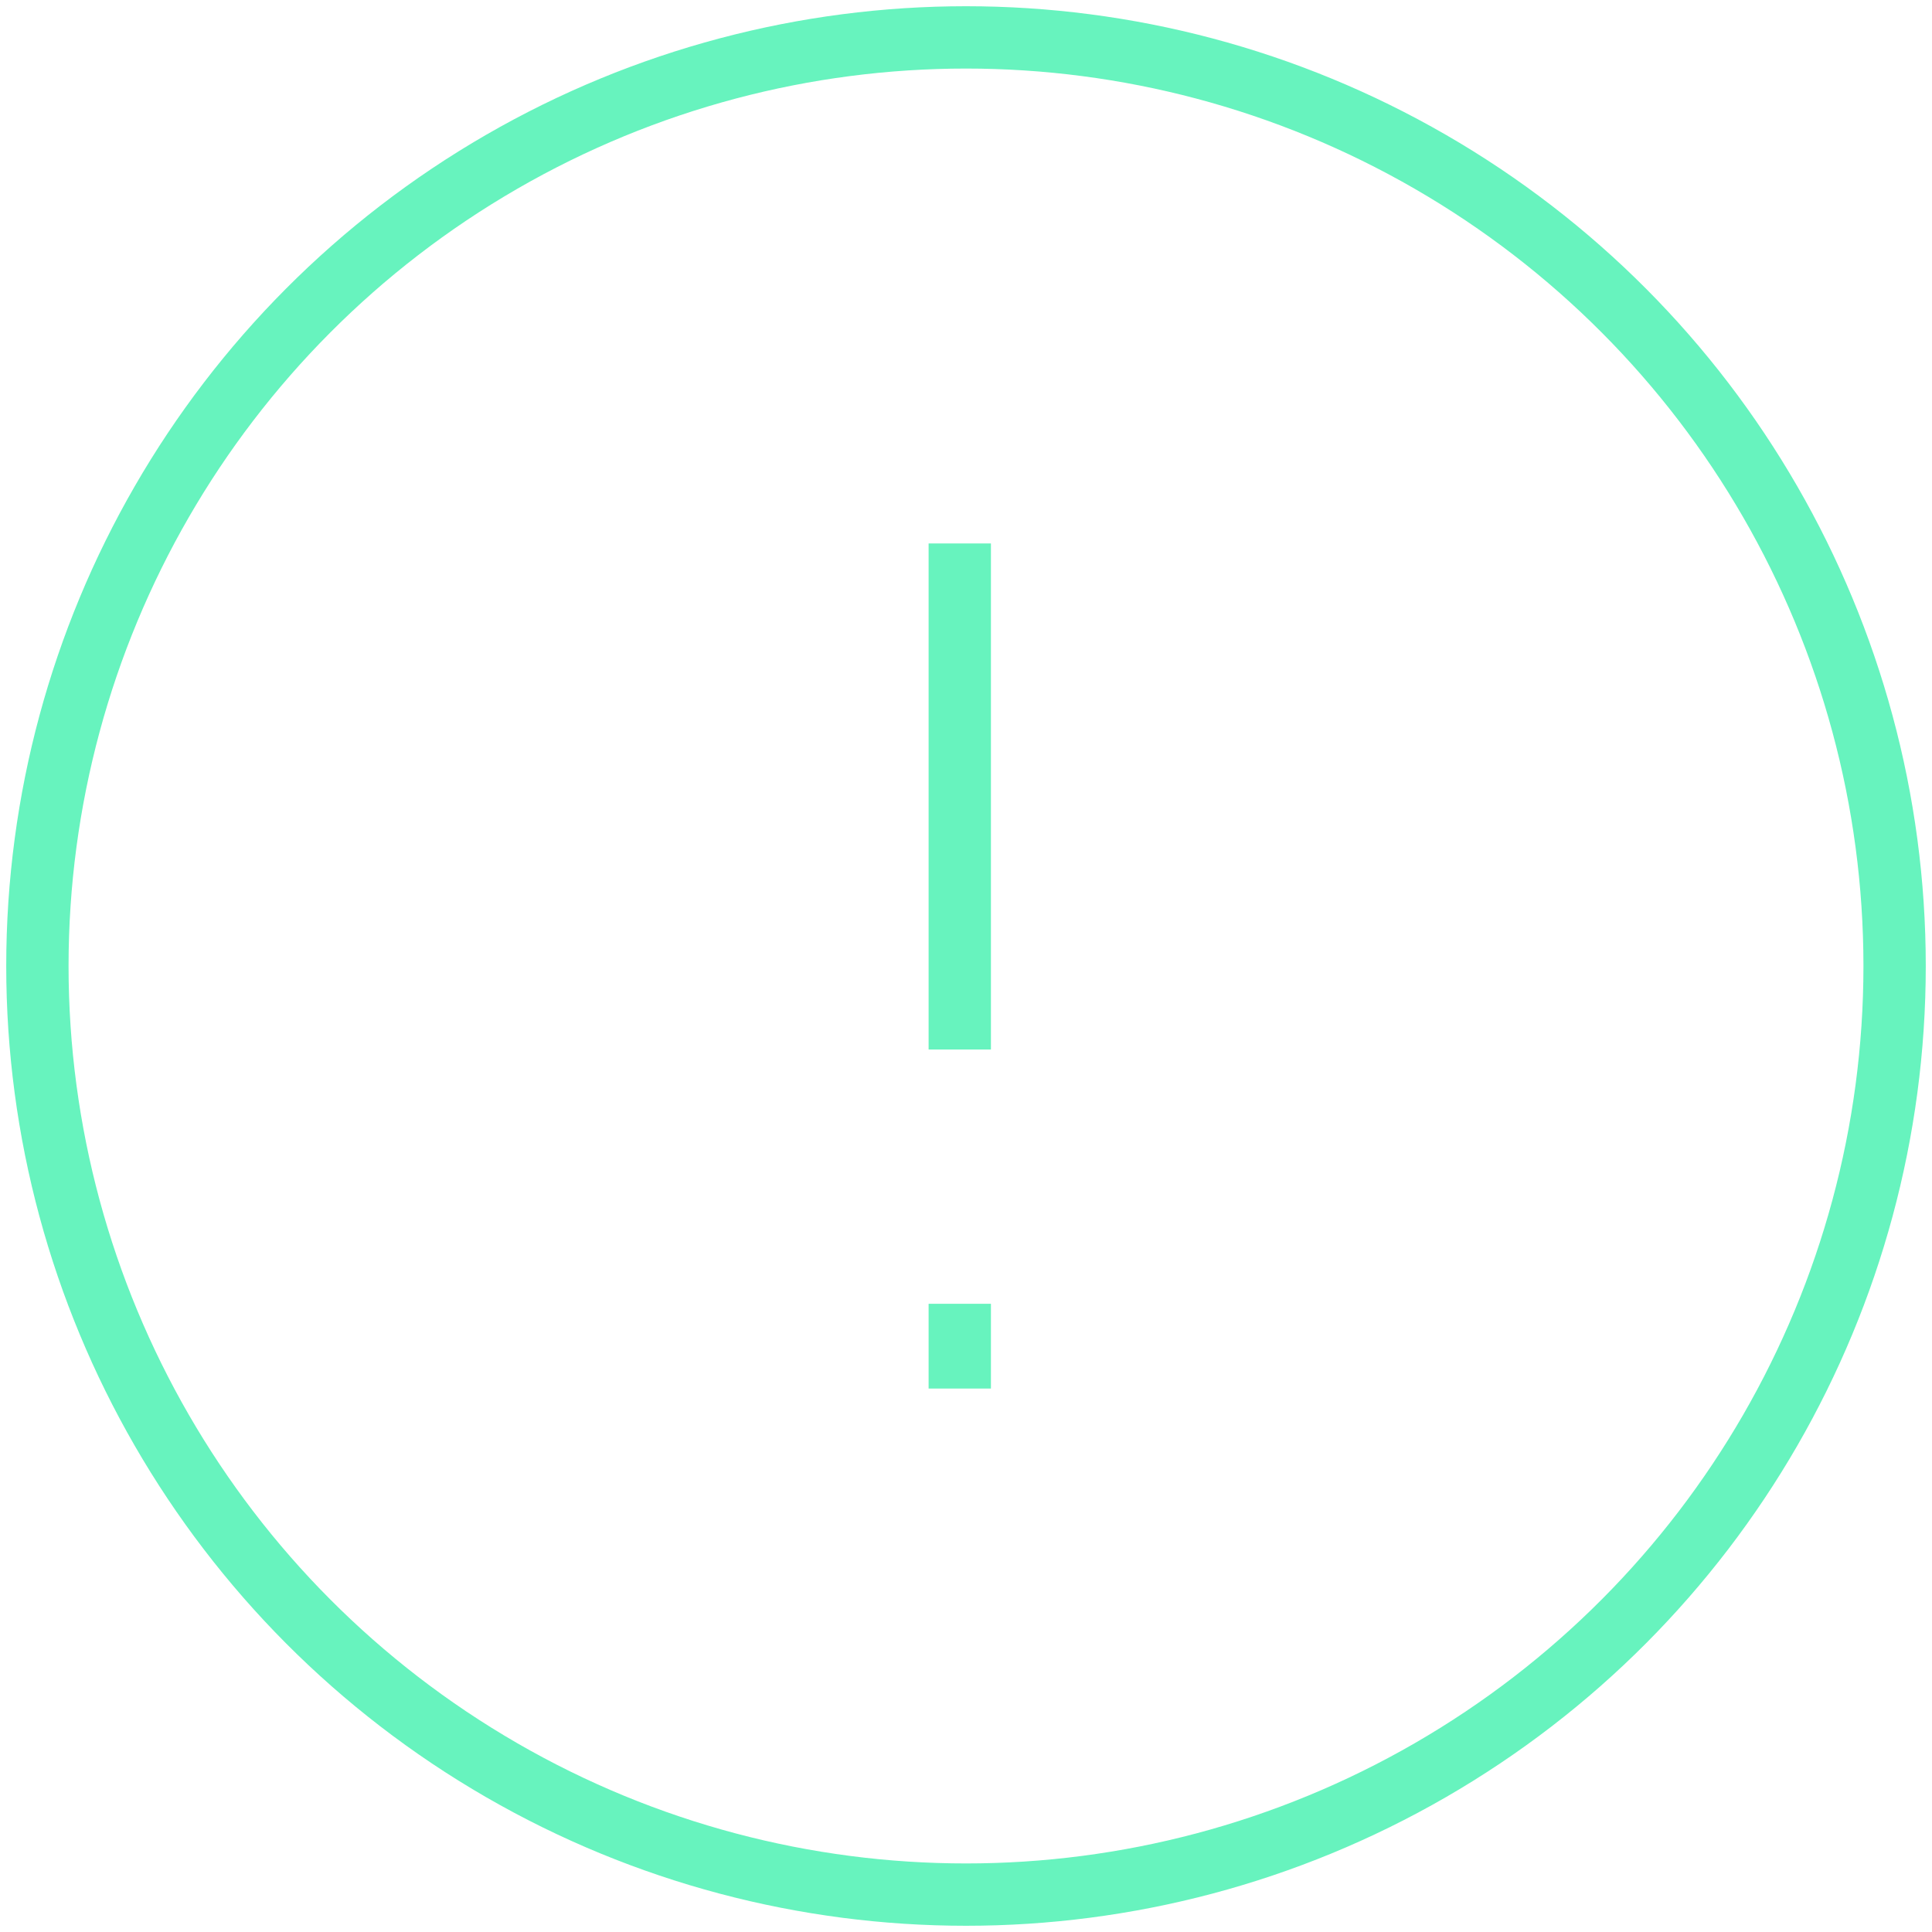 <?xml version="1.0" encoding="utf-8"?>
<!-- Generator: Adobe Illustrator 21.0.0, SVG Export Plug-In . SVG Version: 6.00 Build 0)  -->
<svg version="1.1" id="Capa_1" xmlns="http://www.w3.org/2000/svg" xmlns:xlink="http://www.w3.org/1999/xlink" x="0px" y="0px"
	 width="155px" height="155px" viewBox="0 0 155 155" style="enable-background:new 0 0 155 155;" xml:space="preserve">
<style type="text/css">
	.st0{opacity:0.7;}
	.st1{fill:none;stroke:#26EEA2;stroke-width:5;}
</style>
<title>warning</title>
<desc>Created with Sketch.</desc>
<g id="Onboarding" class="st0">
	<g id="_x30_.5-_x2013_-Request-Backup" transform="translate(-112, -63)">
		<g id="warning" transform="translate(115, 66)">
			<g id="Group">
				<circle id="Oval" class="st1" cx="74.5" cy="74.5" r="74.5"/>
				<path id="Shape" class="st1" d="M74,40.6v40.6"/>
				<path id="Shape_1_" class="st1" d="M74,101.6v6.8"/>
			</g>
		</g>
	</g>
</g>
</svg>
